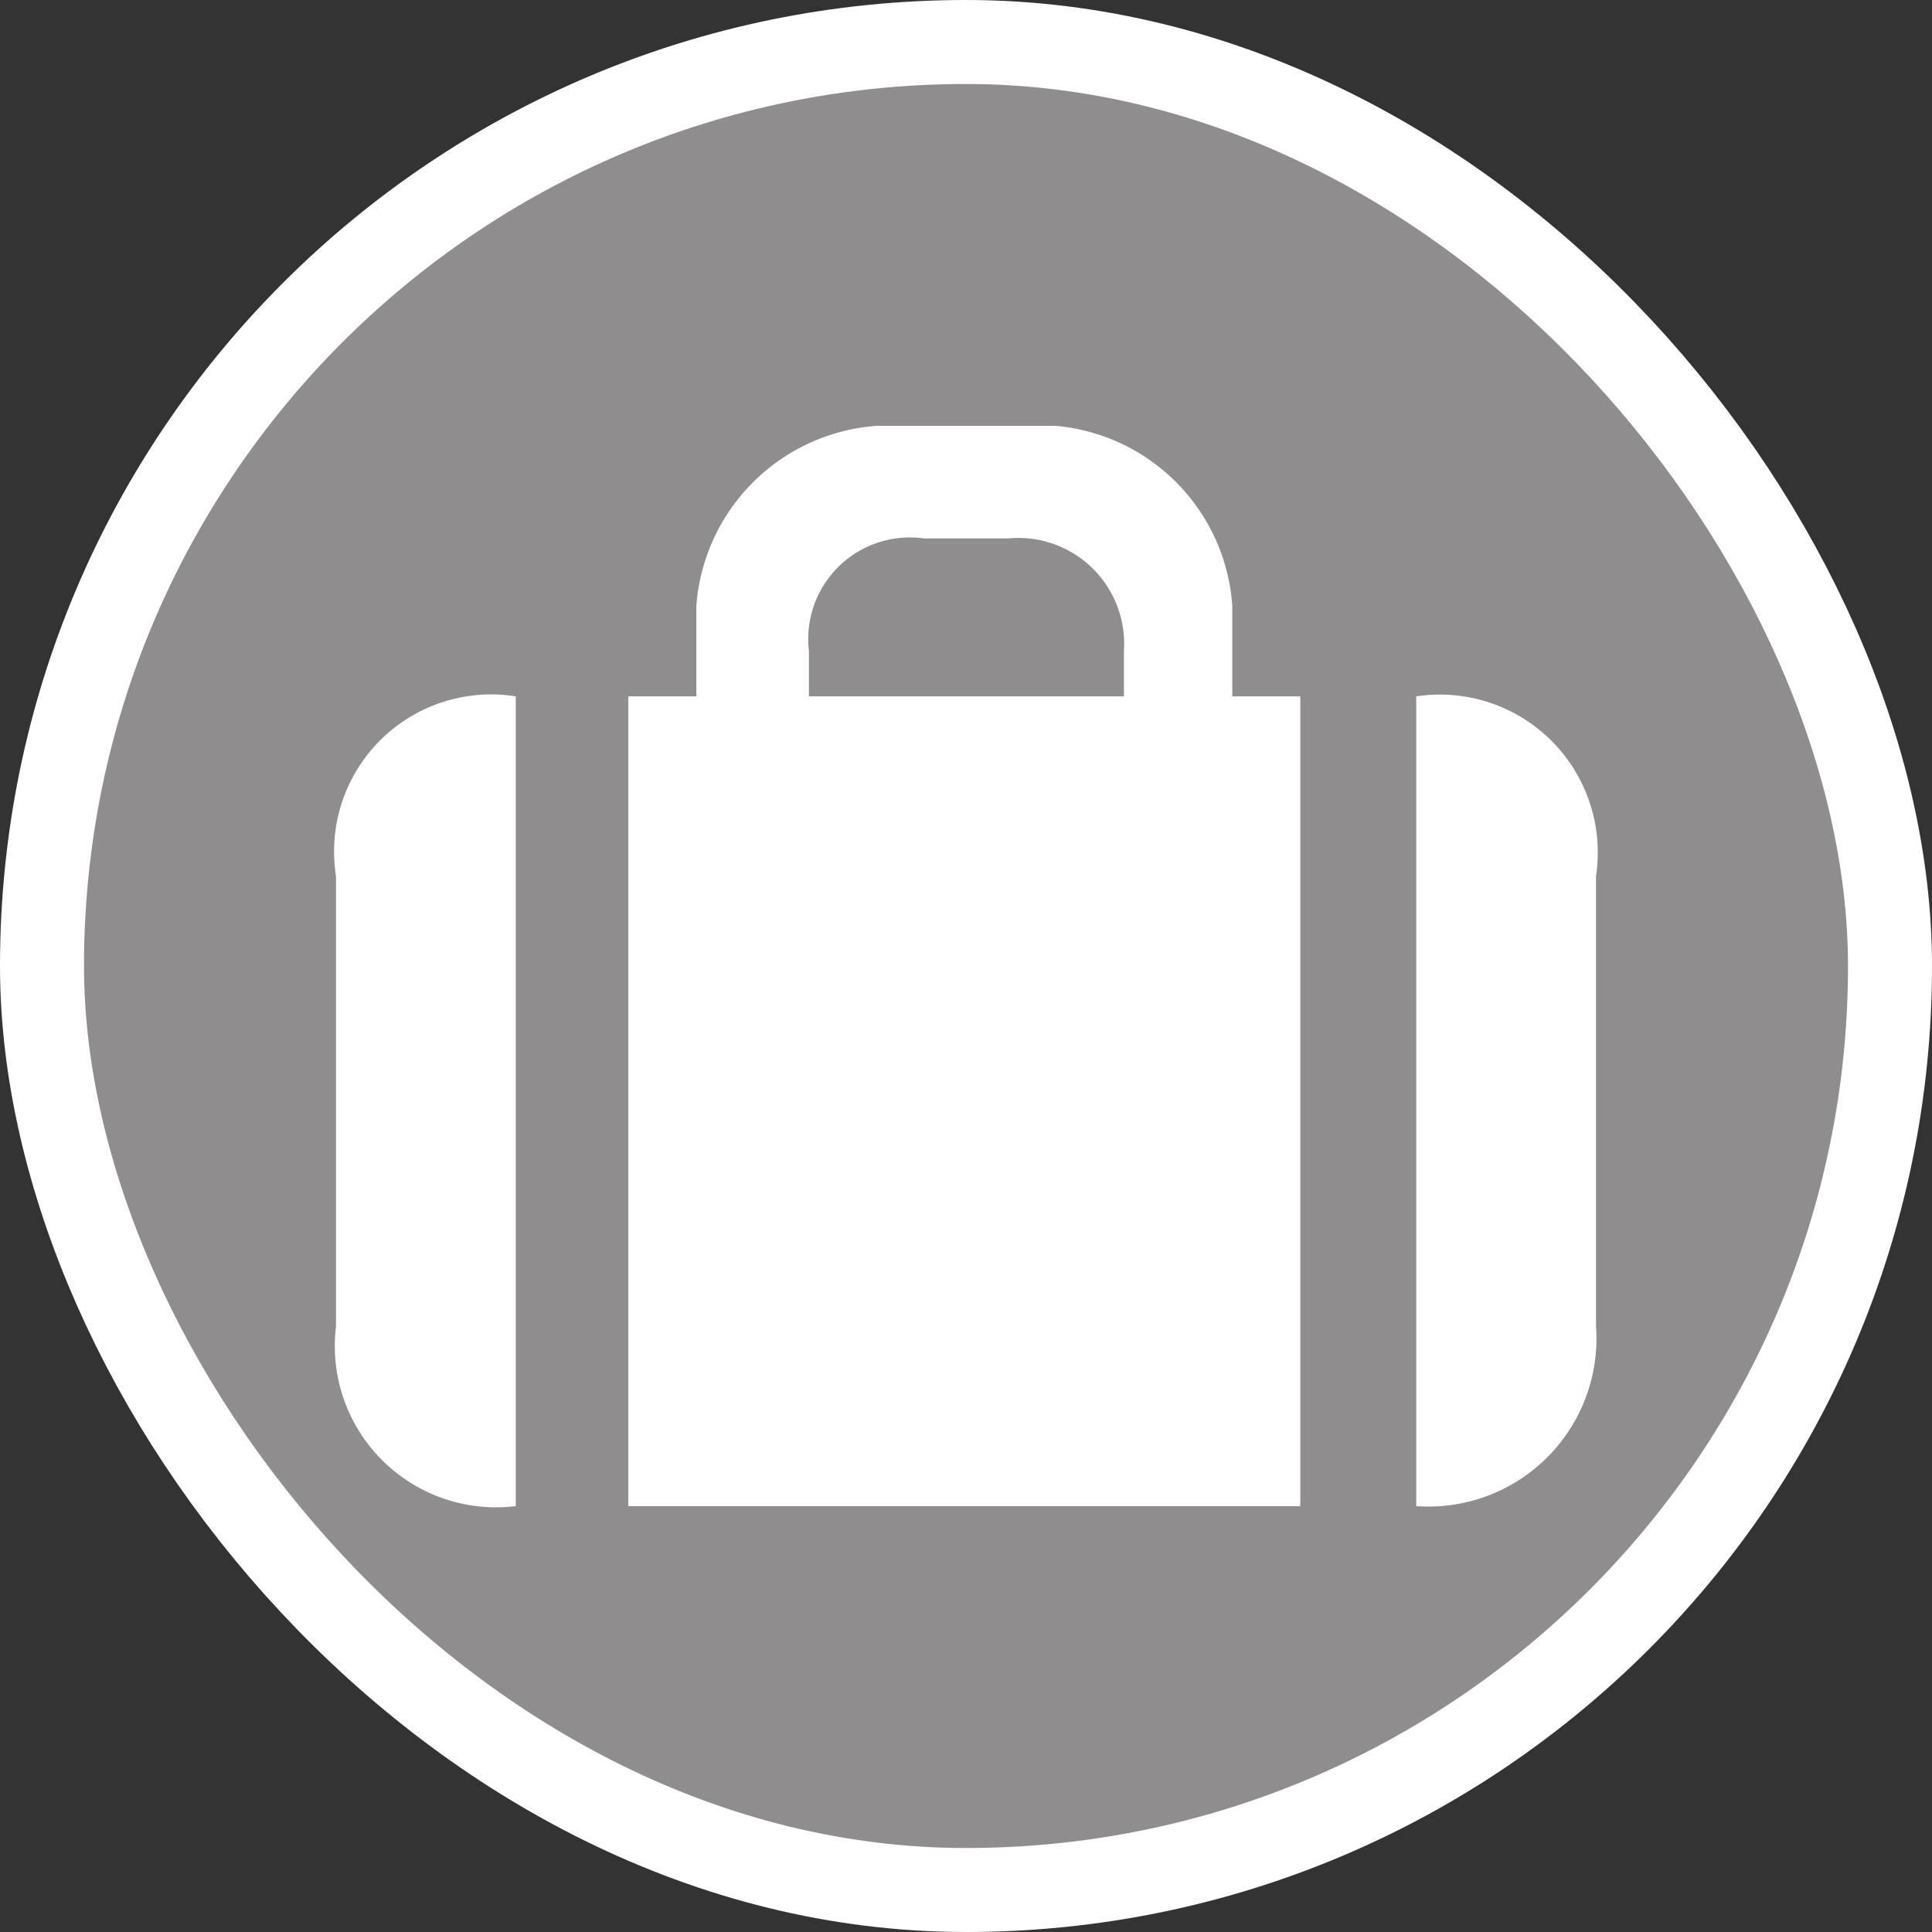 <svg xmlns="http://www.w3.org/2000/svg" viewBox="0 0 23 23" height="23" width="23"><rect x="0" y="0" width="23" height="23" fill="#333333" stroke="none"/><title>luggage_15.svg</title><rect fill="none" x="0" y="0" width="23" height="23"></rect><rect x="1" y="1" rx="10.5" ry="10.5" width="21" height="21" stroke="#ffffff" style="stroke-linejoin:round;stroke-miterlimit:4;" fill="#ffffff" stroke-width="2"></rect><rect x="1" y="1" width="21" height="21" rx="10.5" ry="10.5" fill="#8f8d8d"></rect><path fill="#ffffff" transform="translate(4 4)" d="M6.43,1.07A2.32,2.32,0,0,0,4.29,3.21V4.29H3.48v9.64h8V4.29h-.81V3.21A2.31,2.31,0,0,0,8.57,1.07ZM7,2.41H8A1.26,1.26,0,0,1,9.38,3.75v.54H5.63V3.75A1.21,1.21,0,0,1,7,2.41ZM2.14,4.29A1.87,1.87,0,0,0,0,6.43v5.36a1.92,1.92,0,0,0,2.14,2.14Zm10.72,0v9.64A2,2,0,0,0,15,11.79V6.43A1.88,1.88,0,0,0,12.86,4.29Z"></path></svg>